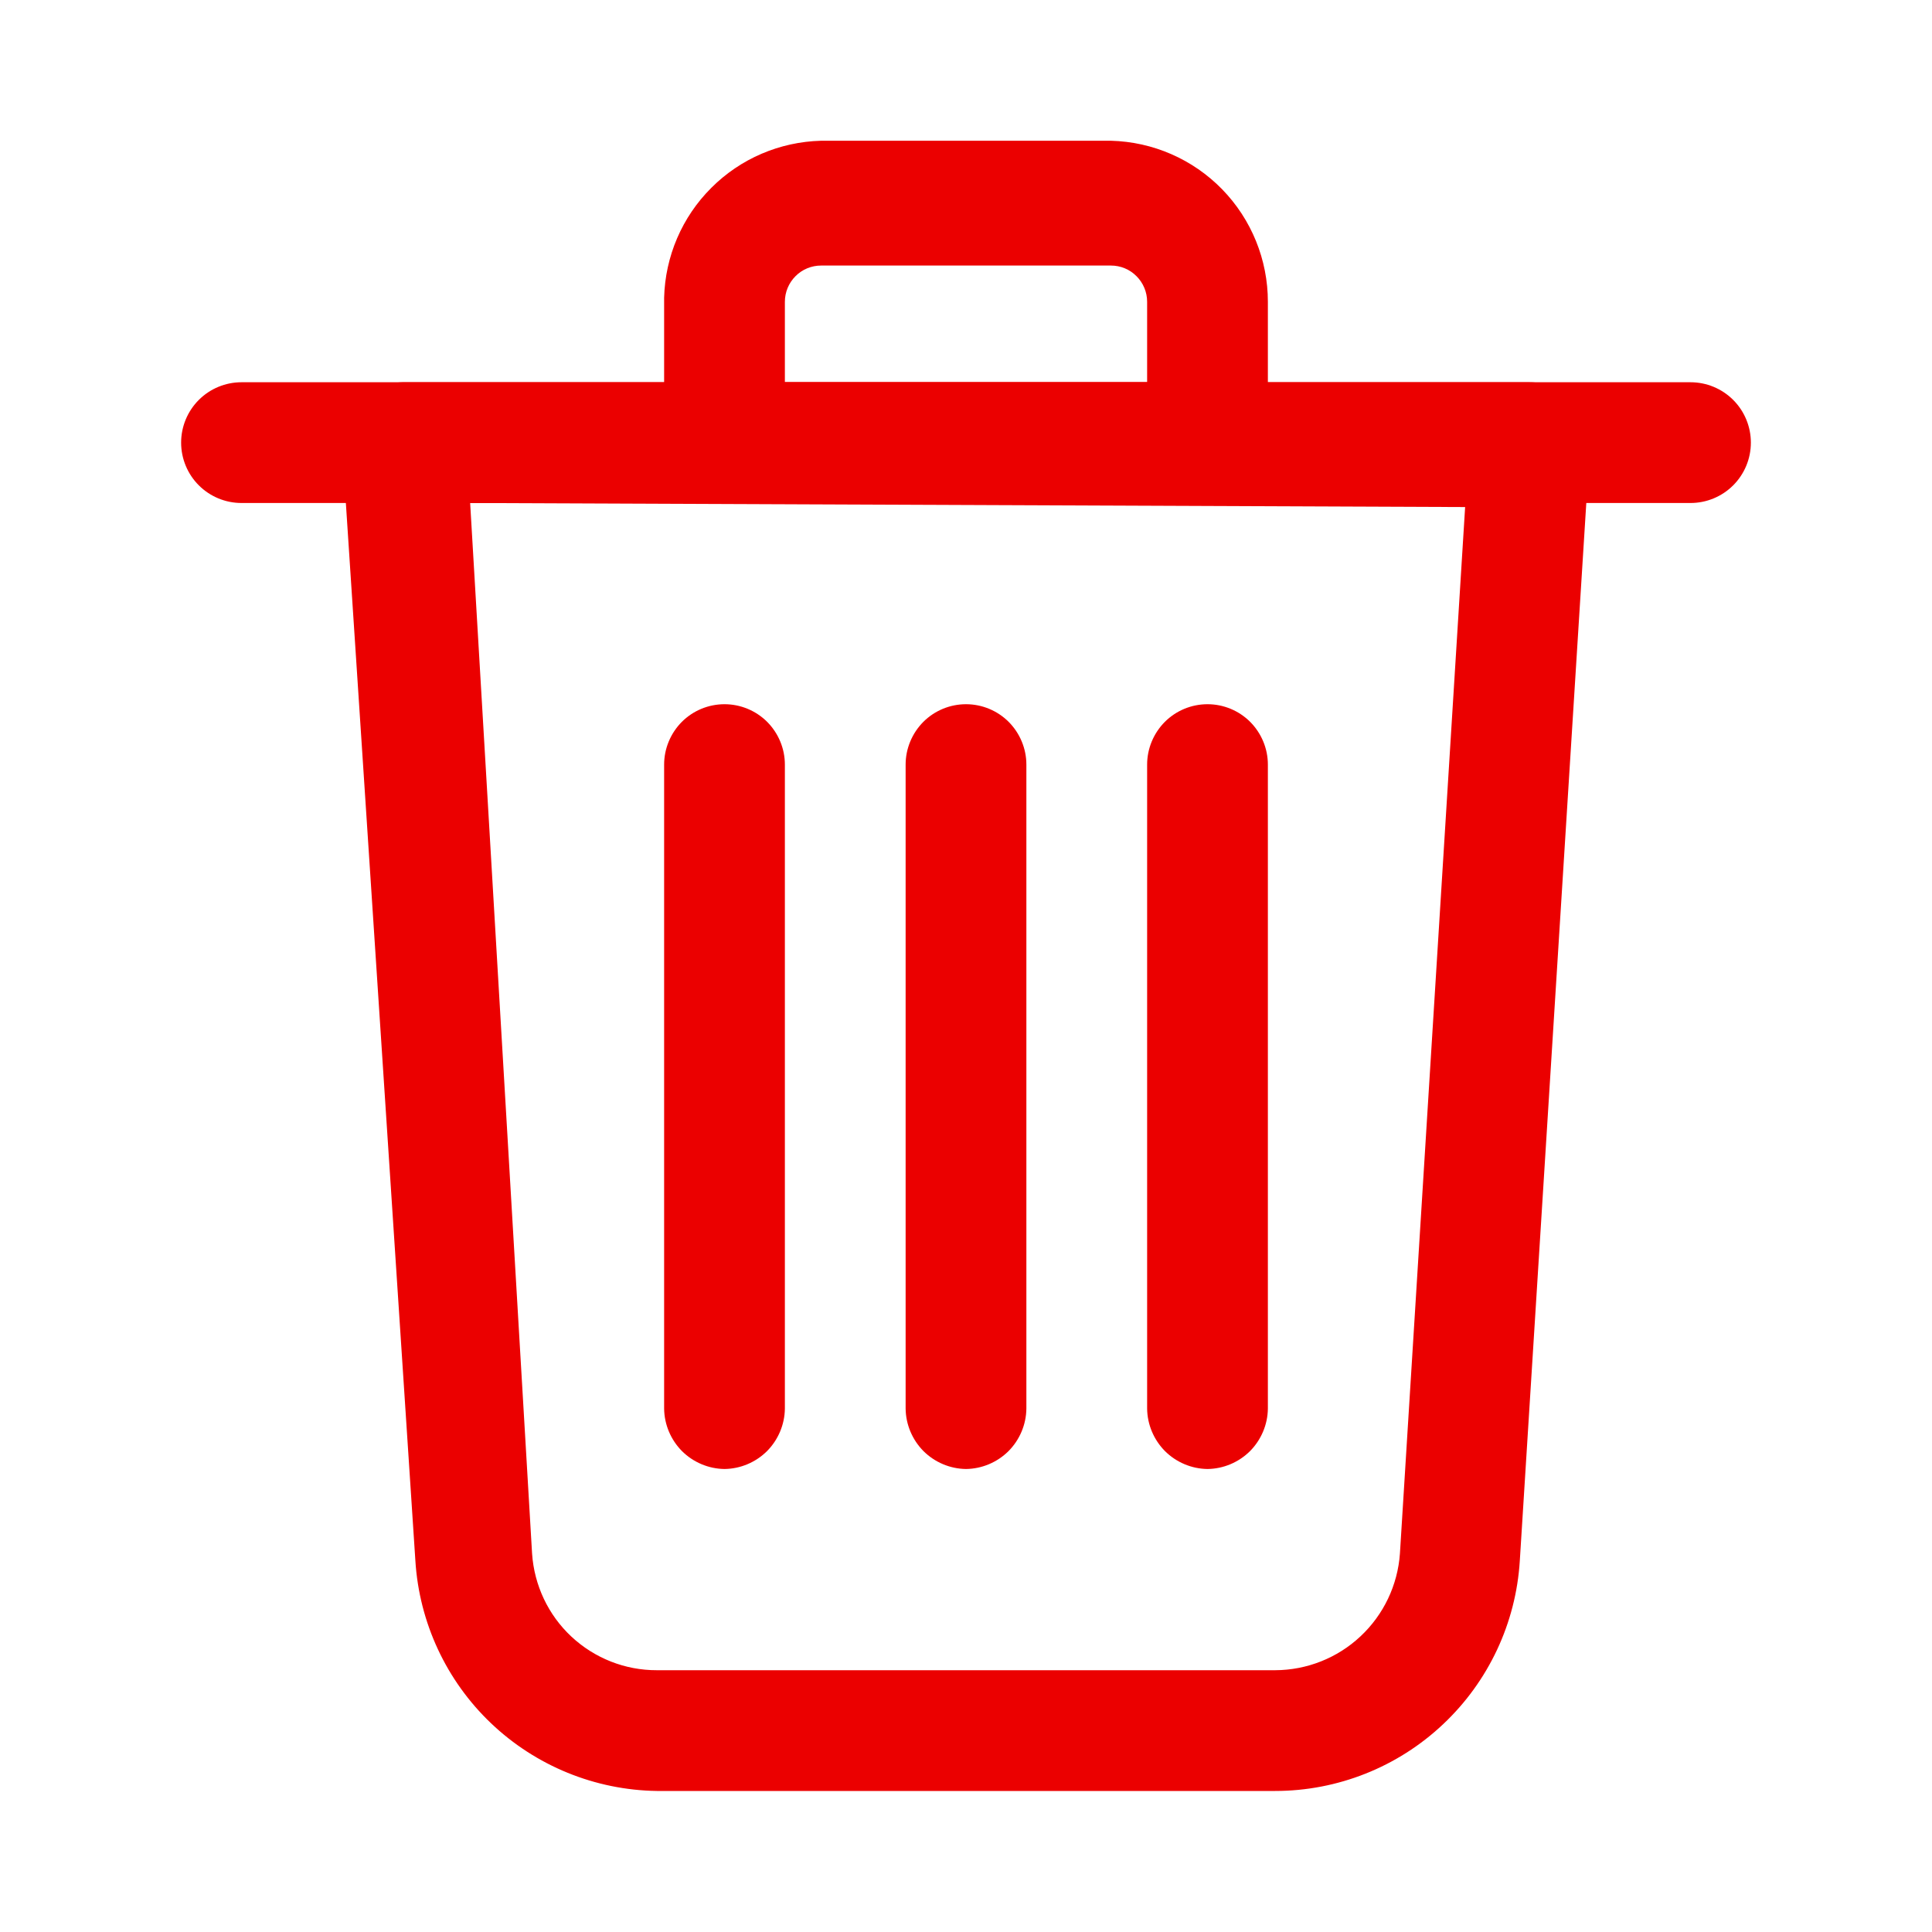 <svg width="20" height="20" viewBox="0 0 20 20" fill="none" xmlns="http://www.w3.org/2000/svg">
<path d="M13.2 18.54H6.8C6.16 18.531 5.546 18.28 5.083 17.839C4.619 17.397 4.34 16.796 4.3 16.157L3.542 4.624C3.538 4.54 3.551 4.457 3.579 4.378C3.608 4.299 3.652 4.227 3.708 4.165C3.767 4.102 3.837 4.05 3.916 4.014C3.995 3.979 4.08 3.959 4.167 3.957H15.833C15.919 3.957 16.004 3.974 16.083 4.008C16.161 4.042 16.232 4.092 16.291 4.155C16.349 4.217 16.395 4.291 16.423 4.372C16.452 4.452 16.464 4.538 16.458 4.624L15.733 16.157C15.693 16.802 15.409 17.407 14.938 17.85C14.468 18.293 13.846 18.54 13.2 18.54ZM4.867 5.207L5.508 16.082C5.53 16.41 5.675 16.718 5.915 16.942C6.155 17.166 6.471 17.291 6.8 17.29H13.2C13.528 17.289 13.844 17.164 14.083 16.94C14.323 16.716 14.469 16.409 14.492 16.082L15.167 5.249L4.867 5.207Z" fill="#EB0000"/>
<path d="M17.5 5.207H2.5C2.334 5.207 2.175 5.141 2.058 5.024C1.941 4.907 1.875 4.748 1.875 4.582C1.875 4.416 1.941 4.257 2.058 4.14C2.175 4.023 2.334 3.957 2.5 3.957H17.5C17.666 3.957 17.825 4.023 17.942 4.14C18.059 4.257 18.125 4.416 18.125 4.582C18.125 4.748 18.059 4.907 17.942 5.024C17.825 5.141 17.666 5.207 17.5 5.207Z" fill="#EB0000"/>
<path d="M12.5 5.207H7.5C7.335 5.205 7.177 5.138 7.06 5.022C6.944 4.905 6.877 4.747 6.875 4.582V3.082C6.886 2.654 7.06 2.247 7.363 1.945C7.665 1.642 8.072 1.468 8.5 1.457H11.5C11.935 1.468 12.348 1.648 12.652 1.96C12.955 2.271 13.125 2.689 13.125 3.124V4.582C13.123 4.747 13.056 4.905 12.94 5.022C12.823 5.138 12.665 5.205 12.5 5.207ZM8.125 3.957H11.875V3.124C11.875 3.024 11.835 2.929 11.765 2.859C11.695 2.788 11.6 2.749 11.5 2.749H8.5C8.401 2.749 8.305 2.788 8.235 2.859C8.165 2.929 8.125 3.024 8.125 3.124V3.957ZM12.5 15.207C12.335 15.205 12.177 15.138 12.06 15.022C11.944 14.905 11.877 14.747 11.875 14.582V7.915C11.875 7.75 11.941 7.591 12.058 7.473C12.175 7.356 12.334 7.29 12.5 7.29C12.666 7.29 12.825 7.356 12.942 7.473C13.059 7.591 13.125 7.75 13.125 7.915V14.582C13.123 14.747 13.056 14.905 12.94 15.022C12.823 15.138 12.665 15.205 12.5 15.207ZM7.5 15.207C7.335 15.205 7.177 15.138 7.06 15.022C6.944 14.905 6.877 14.747 6.875 14.582V7.915C6.875 7.75 6.941 7.591 7.058 7.473C7.175 7.356 7.334 7.29 7.5 7.29C7.666 7.29 7.825 7.356 7.942 7.473C8.059 7.591 8.125 7.75 8.125 7.915V14.582C8.123 14.747 8.056 14.905 7.94 15.022C7.823 15.138 7.665 15.205 7.5 15.207ZM10 15.207C9.835 15.205 9.677 15.138 9.56 15.022C9.444 14.905 9.377 14.747 9.375 14.582V7.915C9.375 7.75 9.441 7.591 9.558 7.473C9.675 7.356 9.834 7.29 10 7.29C10.166 7.29 10.325 7.356 10.442 7.473C10.559 7.591 10.625 7.75 10.625 7.915V14.582C10.623 14.747 10.556 14.905 10.44 15.022C10.323 15.138 10.165 15.205 10 15.207Z" fill="#EB0000"/>
</svg>
